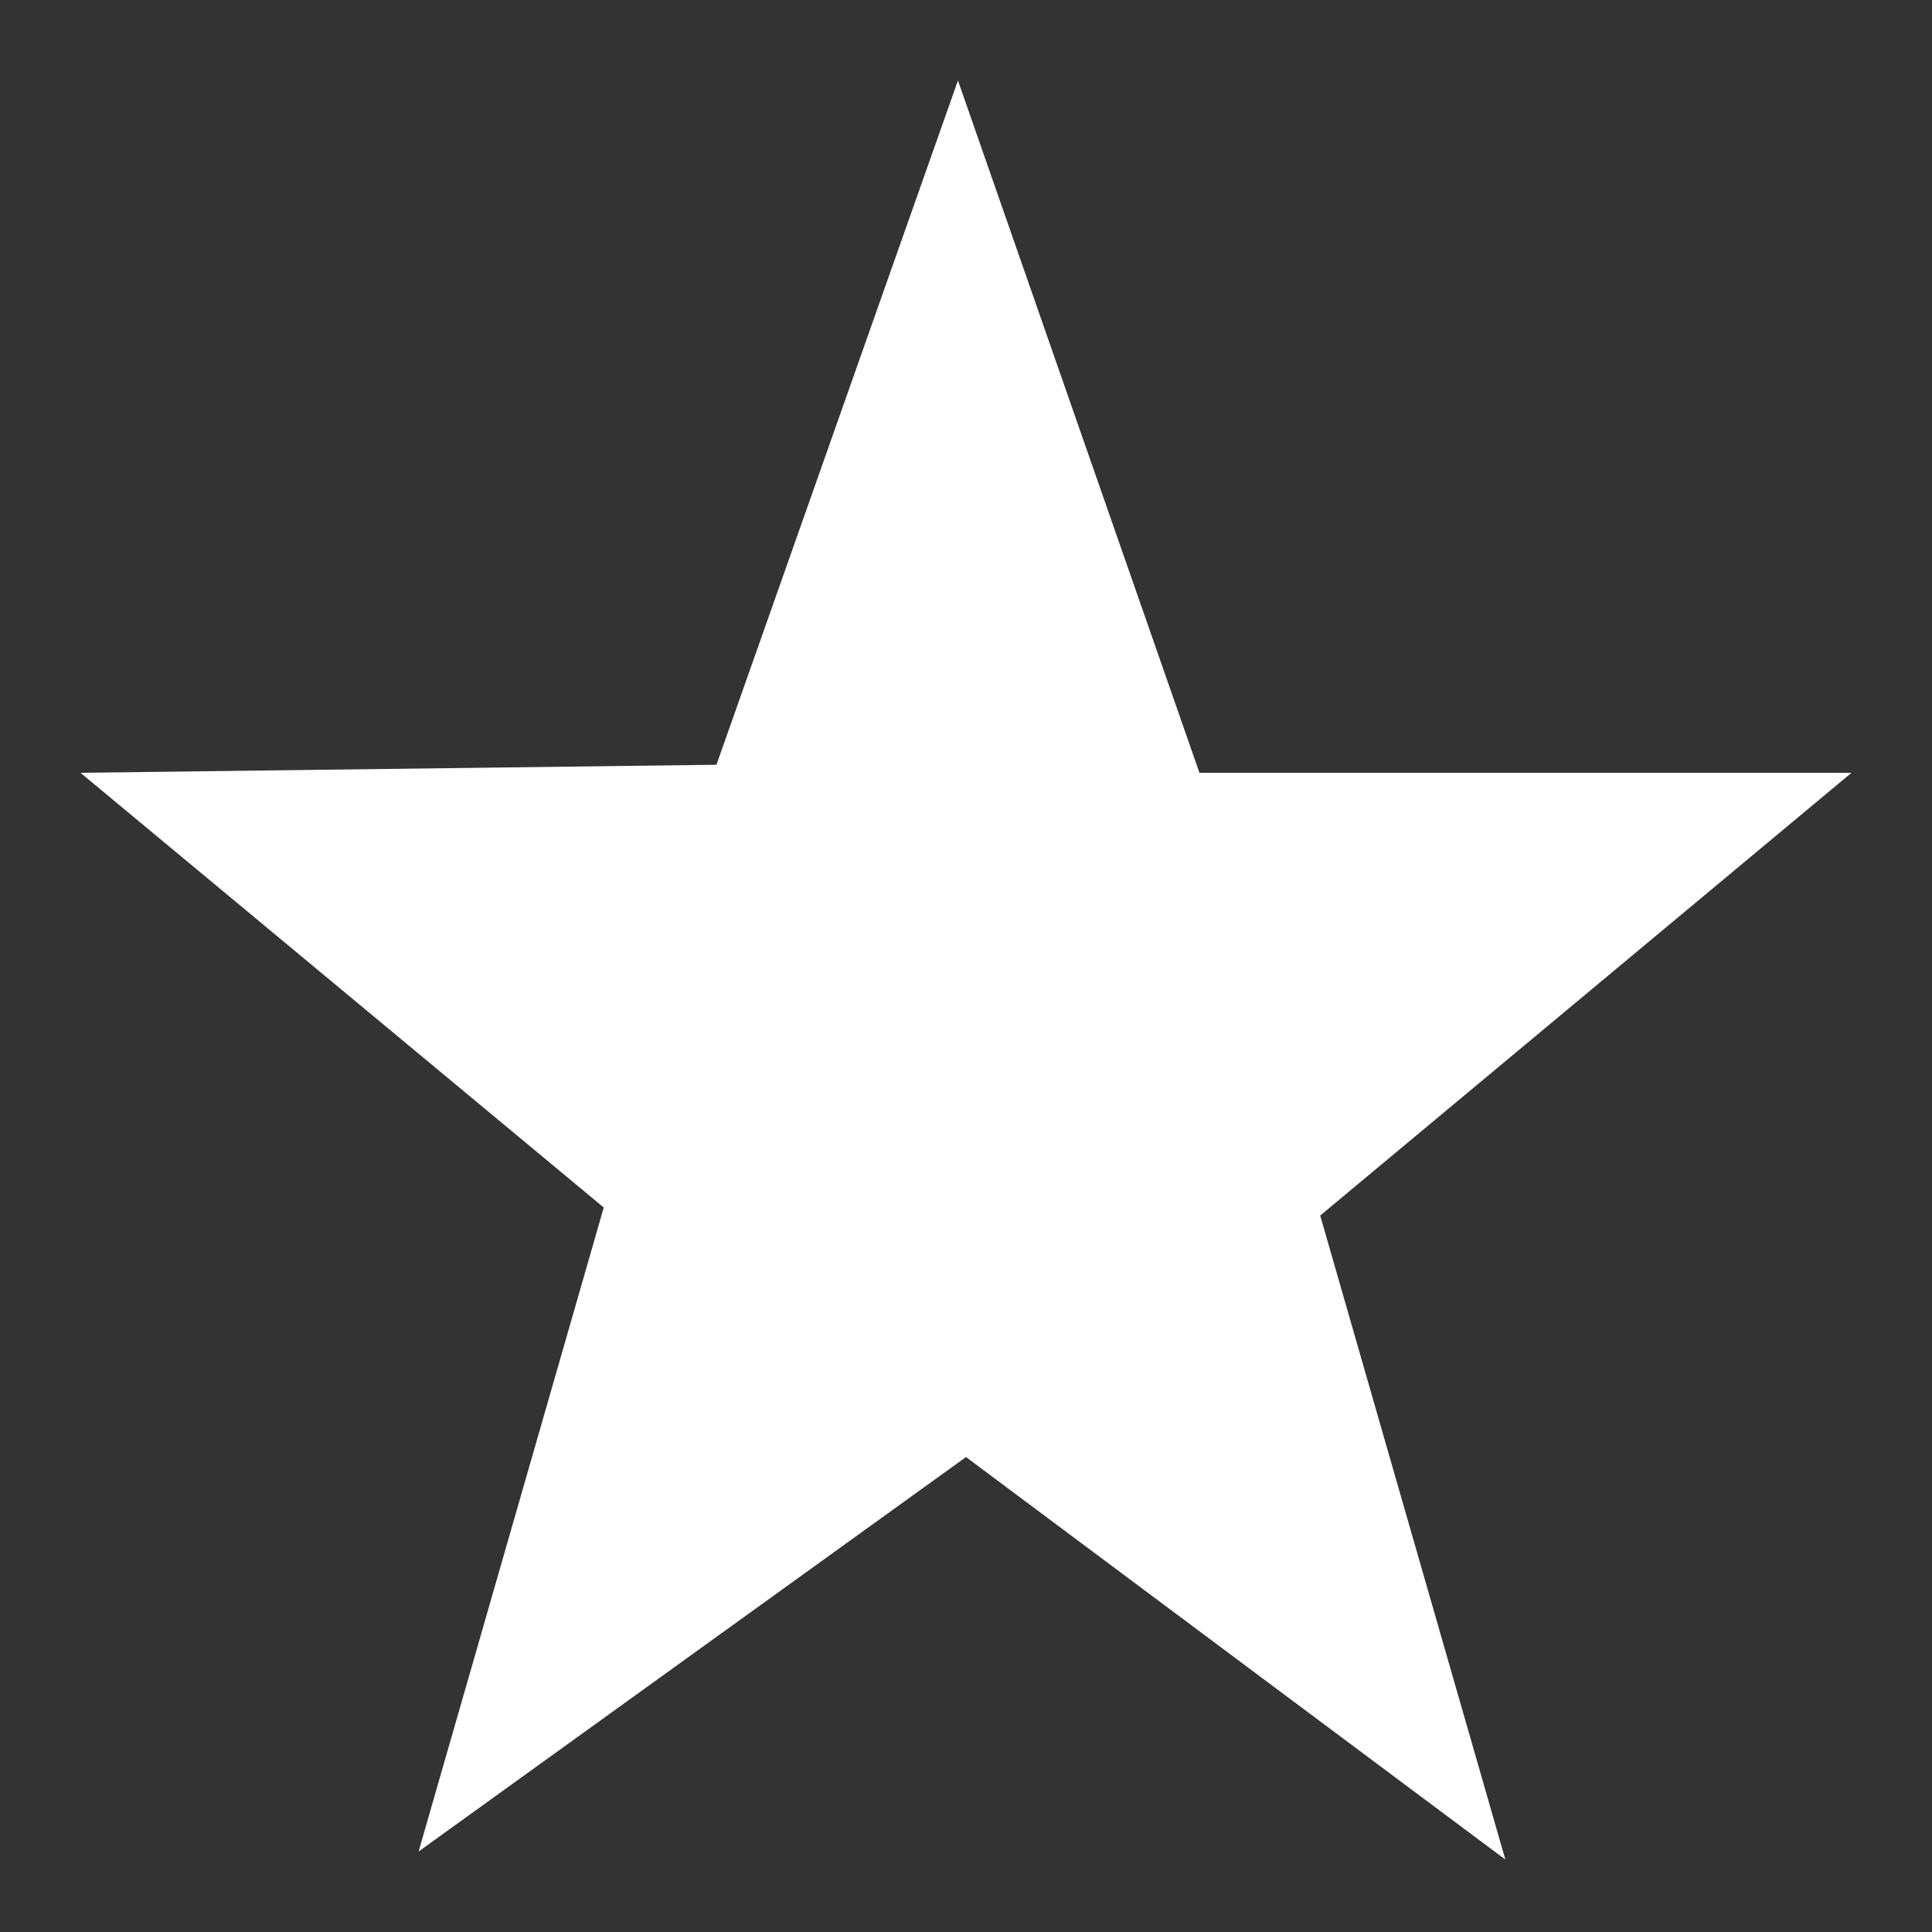 <?xml version="1.0" encoding="utf-8"?>
<!-- Generator: Adobe Illustrator 18.1.1, SVG Export Plug-In . SVG Version: 6.00 Build 0)  -->
<svg version="1.1" id="Шар_1" xmlns:sketch="http://www.bohemiancoding.com/sketch/ns"
	 xmlns="http://www.w3.org/2000/svg" xmlns:xlink="http://www.w3.org/1999/xlink" x="0px" y="0px" viewBox="-17 19 24 24"
	 enable-background="new -17 19 24 24" xml:space="preserve">
<rect x="-17" y="19" width="24" height="24" fill="#333333" stroke="none"/>
<title></title>
<desc></desc>
<g id="miu">
	<g id="Artboard-1" transform="translate(-683, -263)">
		<g id="slice" transform="translate(215, 119)">
		</g>
		<path id="common-star-favorite-bookmark-glyph" fill="#FFFFFF" d="M678,300.1l-6.8,4.9l2.3-8l-6.5-5.4l7.9-0.1l3-8.5l3,8.6h8.1
			l-6.6,5.5l2.3,8L678,300.1L678,300.1z"/>
	</g>
</g>
</svg>
